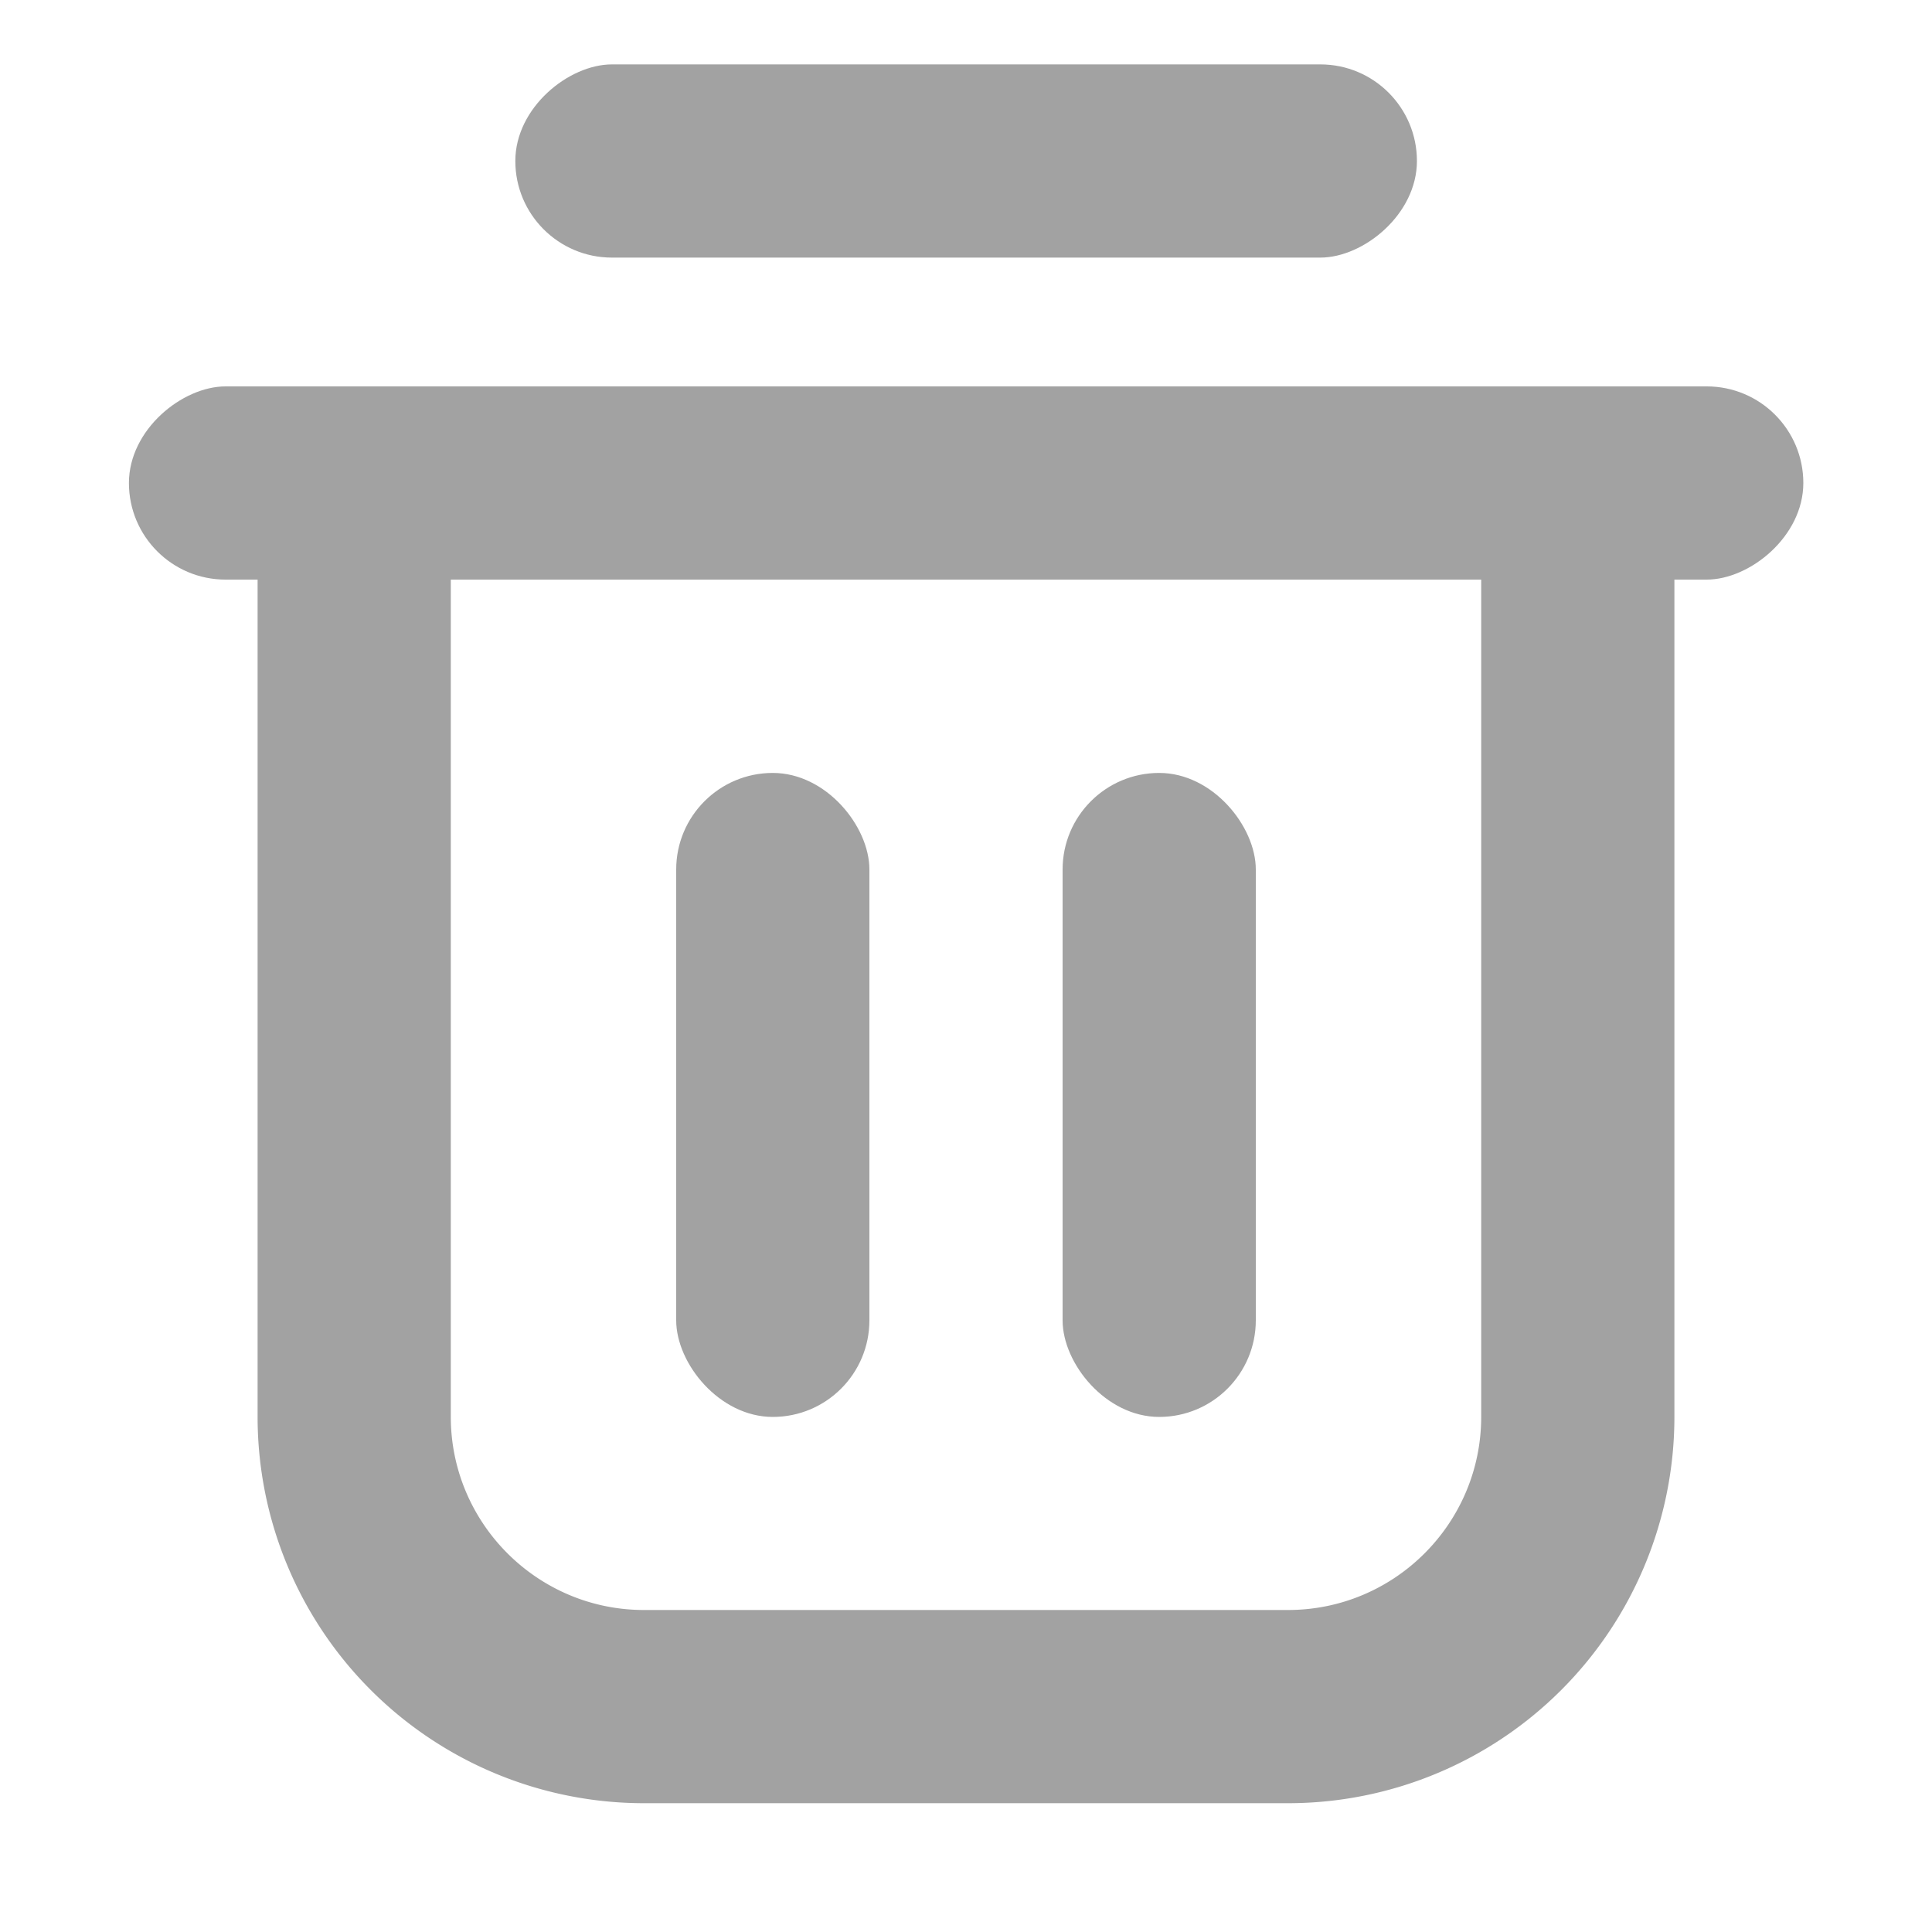 <svg xmlns="http://www.w3.org/2000/svg" width="15" height="15" viewBox="0 0 15 15">
    <defs>
        <style>
            .cls-3{fill:#a2a2a2}
        </style>
    </defs>
    <g id="ic_delete_s" transform="translate(-18 -9.865)">
        <path id="사각형_7864" data-name="사각형 7864" transform="translate(18 9.865)" style="fill:none" d="M0 0h15v15H0z"/>
        <g id="합치기_98" data-name="합치기 98" style="fill:none">
            <path d="M-.229-.653h11v8a3 3 0 0 1-3 3h-5a3 3 0 0 1-3-3z" style="stroke:none" transform="translate(20.23 13.518)"/>
            <path d="M1.27.847v6.5c0 .827.673 1.5 1.5 1.5h5c.828 0 1.5-.673 1.5-1.5v-6.5h-8m-1.5-1.5h11v8a3 3 0 0 1-3 3h-5a3 3 0 0 1-3-3v-8z" style="fill:#a2a2a2;stroke:none" transform="translate(20.23 13.518)"/>
        </g>
        <rect id="사각형_8215" data-name="사각형 8215" class="cls-3" width="1.5" height="5" rx=".75" transform="translate(23.25 15.866)"/>
        <rect id="사각형_15799" data-name="사각형 15799" class="cls-3" width="1.5" height="5" rx=".75" transform="translate(26.25 15.866)"/>
        <rect id="사각형_15432" data-name="사각형 15432" class="cls-3" width="1.5" height="13" rx=".75" transform="rotate(90 9.568 22.433)"/>
        <rect id="사각형_15448" data-name="사각형 15448" class="cls-3" width="1.5" height="7" rx=".75" transform="rotate(90 9.318 19.683)"/>
    </g>
</svg>
